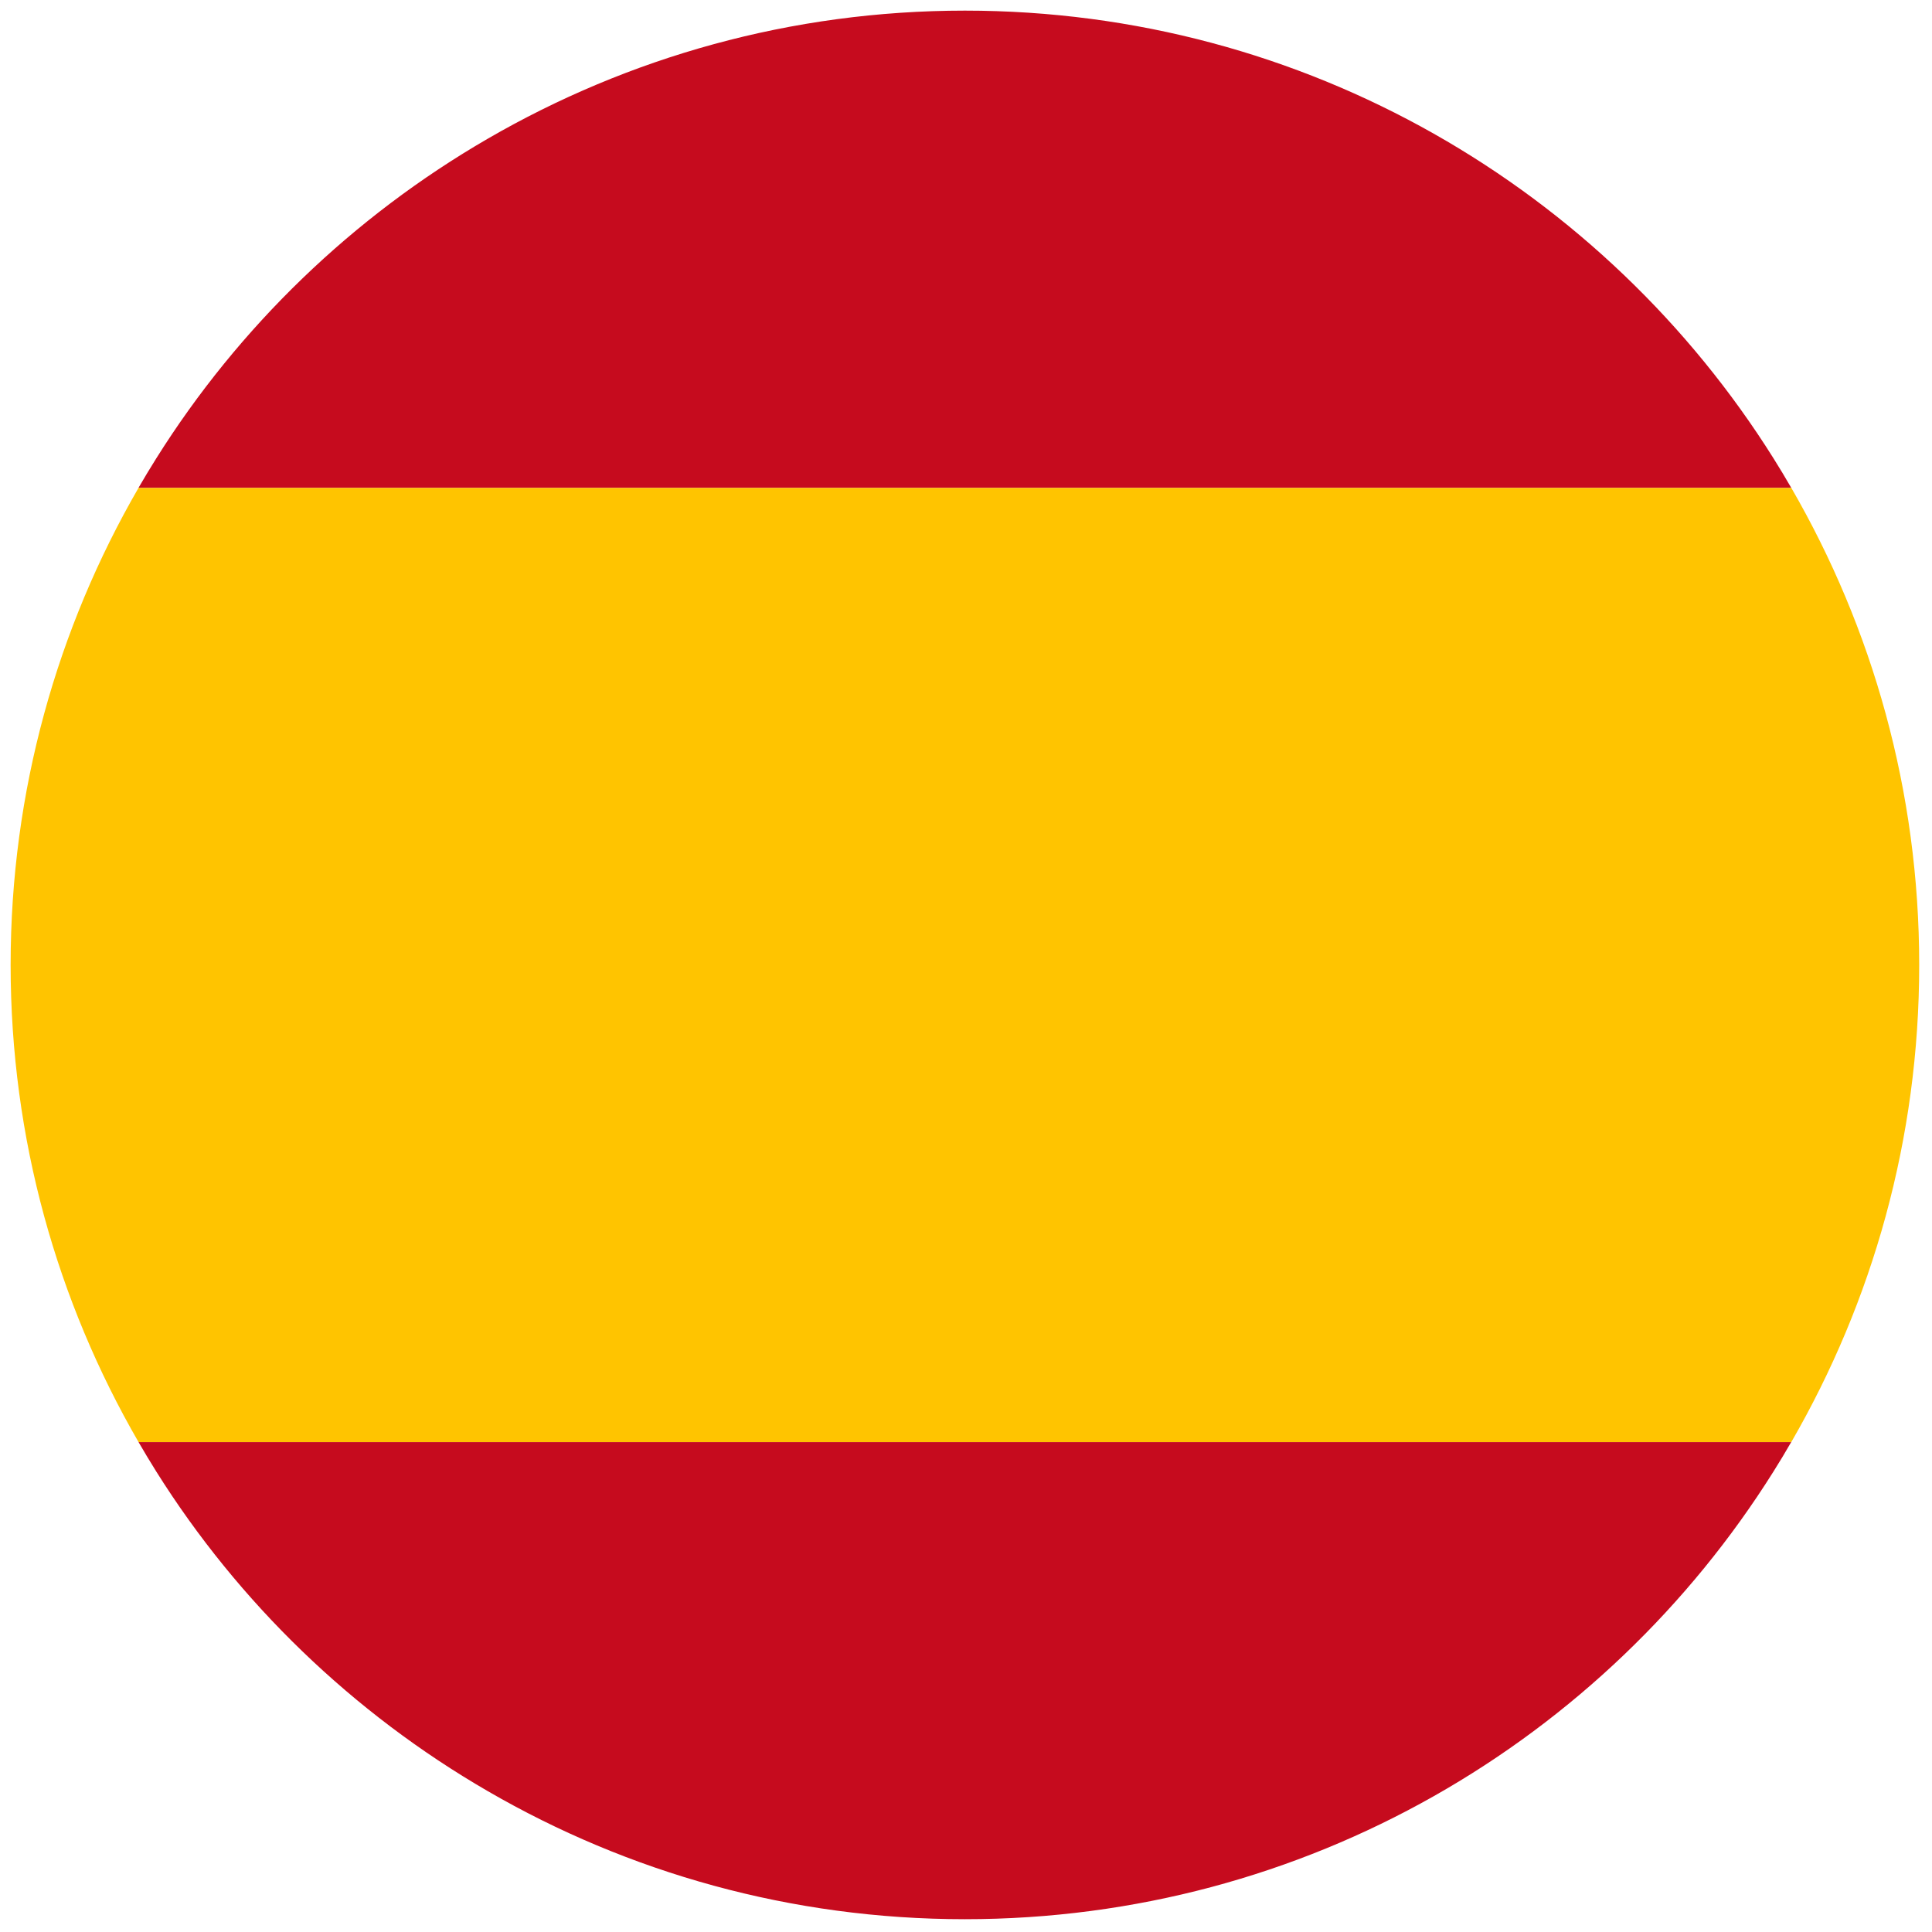 <svg width="24" height="24" viewBox="0 0 24 24" fill="none" xmlns="http://www.w3.org/2000/svg">
<g clip-path="url(#clip0_174_36)">
<path d="M0.132 11.987C0.132 14.147 0.712 16.17 1.721 17.914H22.252C23.261 16.17 23.841 14.147 23.841 11.987C23.841 9.827 23.261 7.804 22.252 6.06H1.721C0.712 7.804 0.132 9.827 0.132 11.987Z" fill="#FFC400"/>
<path d="M22.251 6.059C22.18 5.937 22.108 5.815 22.032 5.695C19.936 2.355 16.222 0.132 11.986 0.132C9.826 0.132 7.803 0.713 6.059 1.723C4.384 2.693 2.967 4.059 1.94 5.696C1.865 5.815 1.792 5.937 1.721 6.059H22.251Z" fill="#C60B1E"/>
<path d="M1.721 17.914C1.792 18.037 1.865 18.158 1.94 18.278C2.967 19.914 4.384 21.28 6.059 22.25C7.803 23.261 9.826 23.841 11.986 23.841C16.222 23.841 19.936 21.619 22.032 18.278C22.108 18.158 22.18 18.037 22.251 17.914H1.721Z" fill="#C60B1E"/>
</g>
<defs>
<clipPath id="clip0_174_36">
<rect width="24" height="24" fill="white"/>
</clipPath>
</defs>
</svg>
